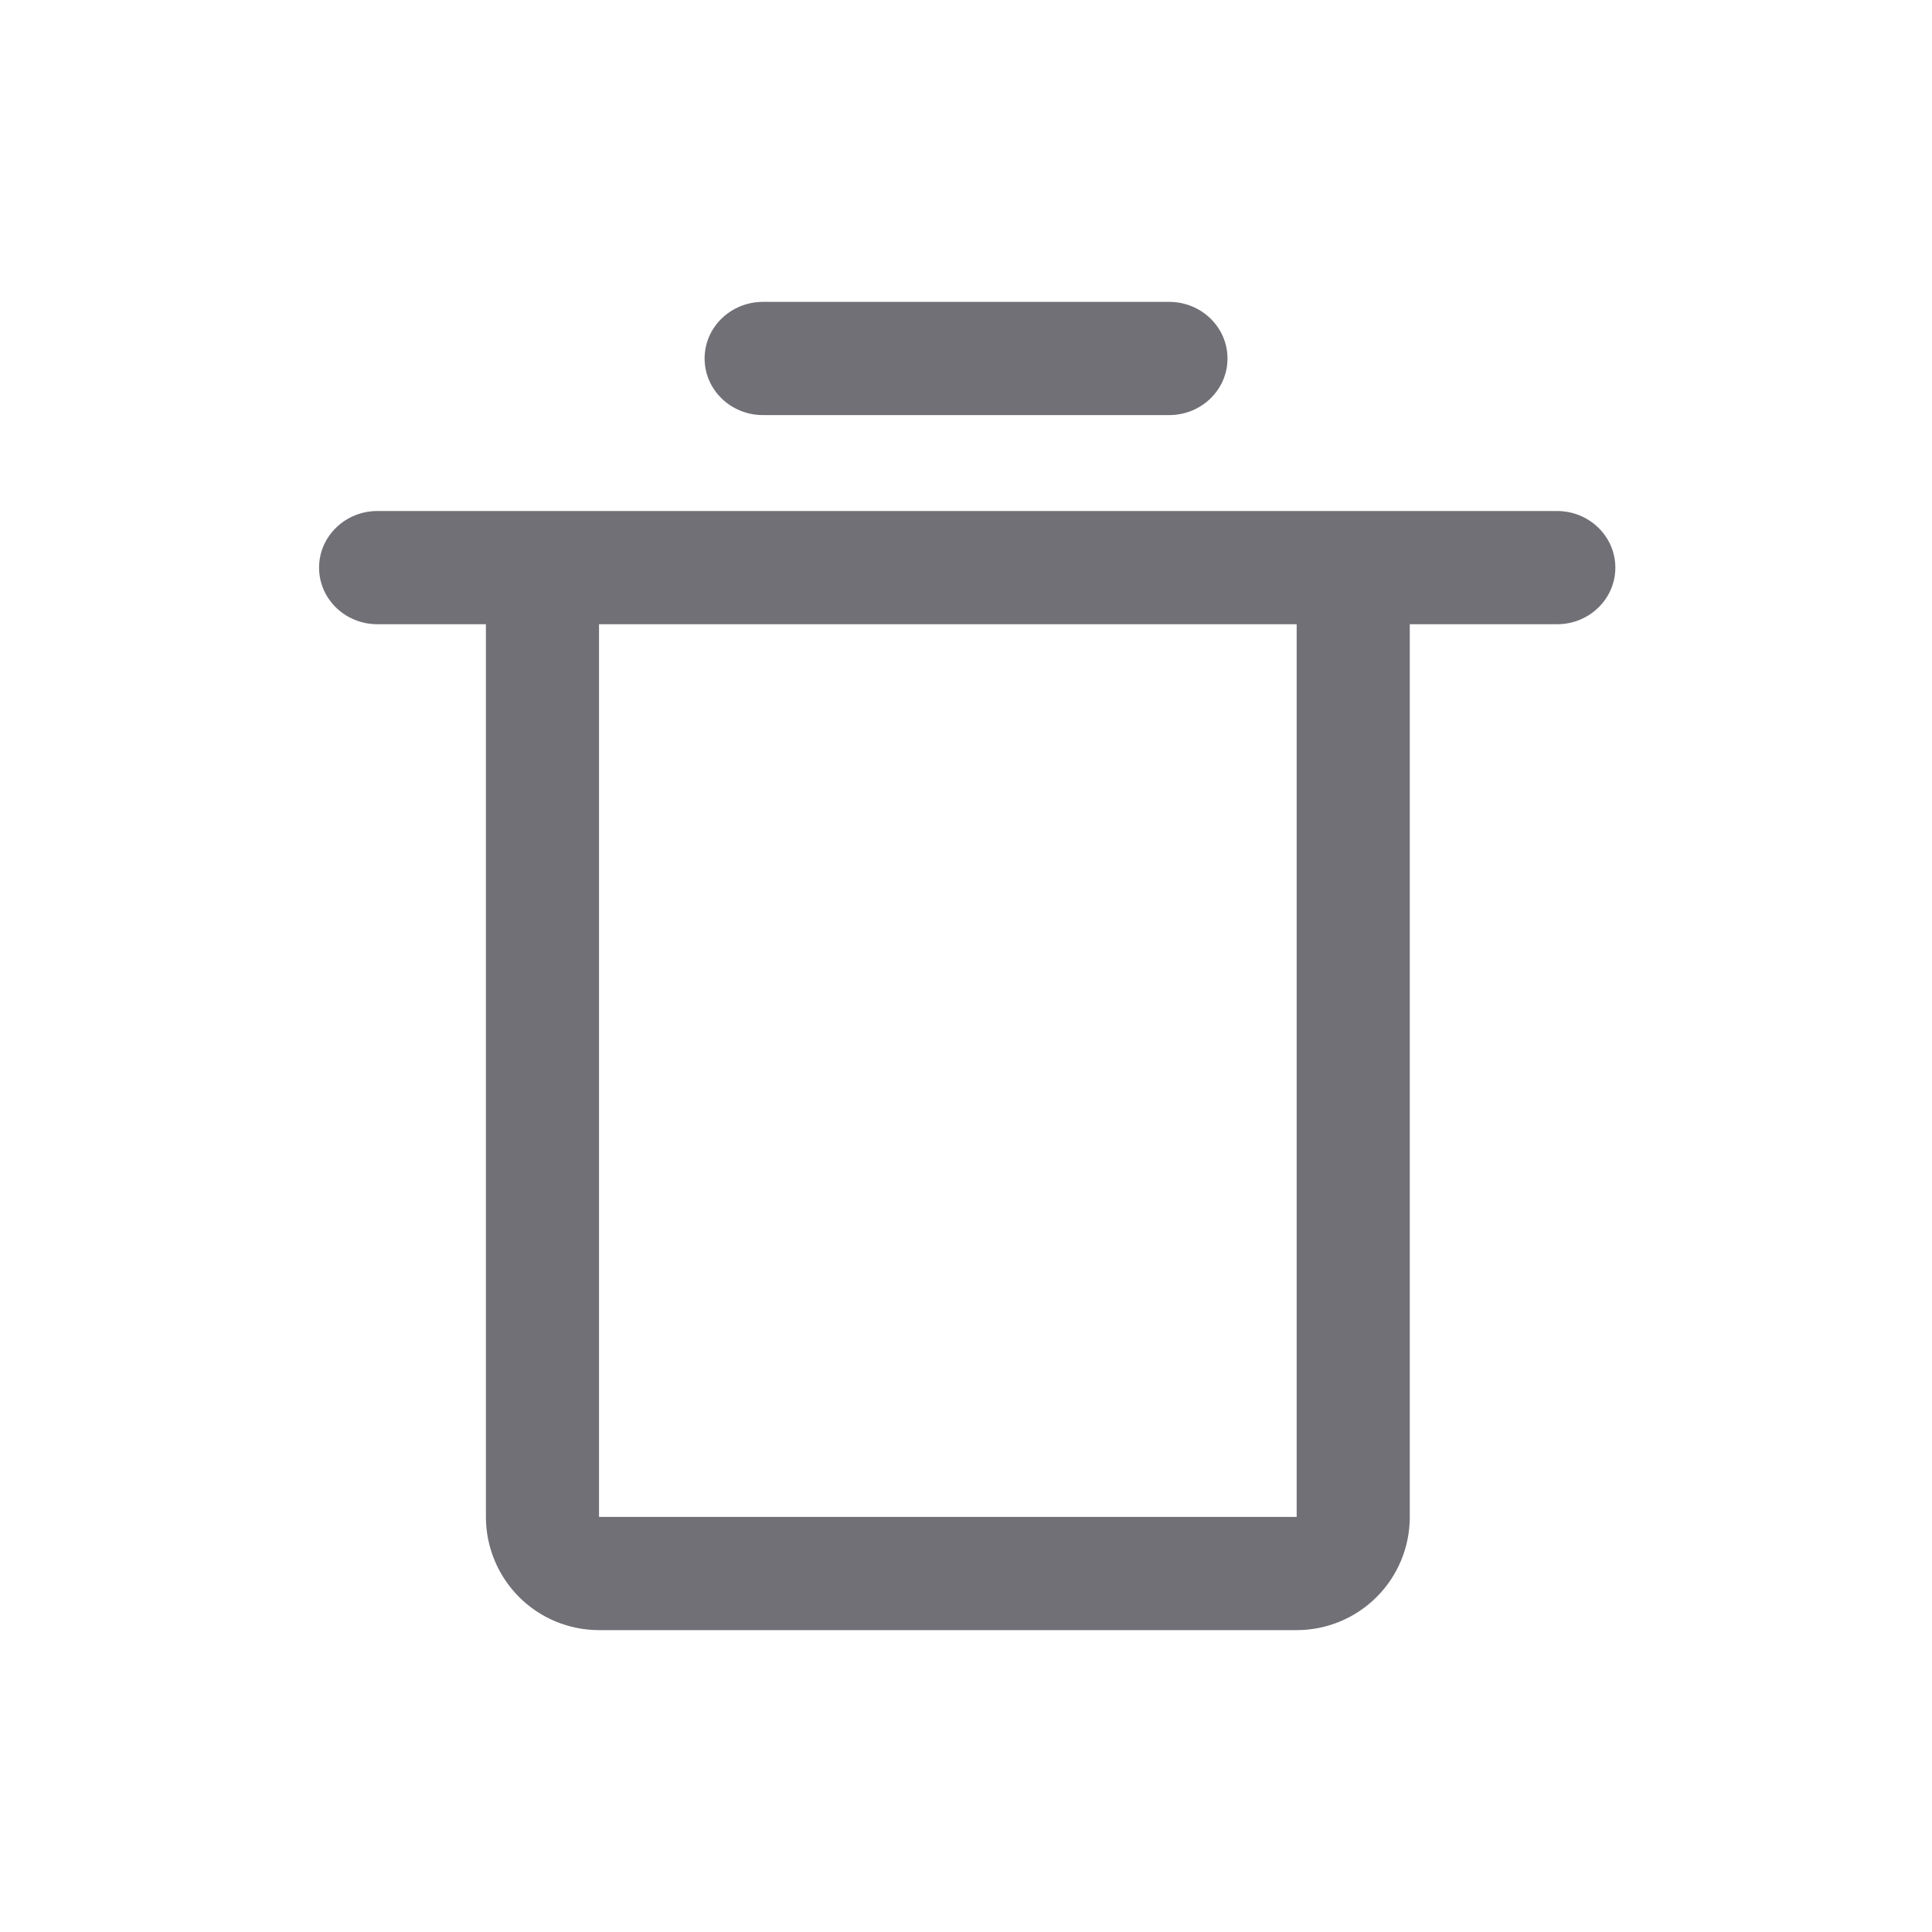 <svg width="20" height="20" viewBox="0 0 20 20" fill="none" xmlns="http://www.w3.org/2000/svg">
<path fill-rule="evenodd" clip-rule="evenodd" d="M12.103 4.297H7.898C7.565 4.297 7.294 4.035 7.294 3.711C7.294 3.387 7.565 3.125 7.898 3.125H12.103C12.436 3.125 12.707 3.387 12.707 3.711C12.707 4.035 12.437 4.297 12.103 4.297ZM5.03 6.462H3.907C3.573 6.462 3.303 6.2 3.303 5.876C3.303 5.553 3.573 5.29 3.907 5.29H5.605C5.613 5.29 5.62 5.29 5.627 5.29H16.119C16.452 5.29 16.722 5.553 16.722 5.876C16.722 6.2 16.452 6.462 16.119 6.462H14.594V15.703C14.594 16.014 14.471 16.312 14.251 16.532C14.032 16.751 13.734 16.875 13.423 16.875H6.202C5.891 16.875 5.593 16.752 5.373 16.532C5.154 16.312 5.03 16.014 5.03 15.703V6.462ZM6.201 6.462V15.703H13.423V6.462H6.201Z" fill="#707076"/>
</svg>

